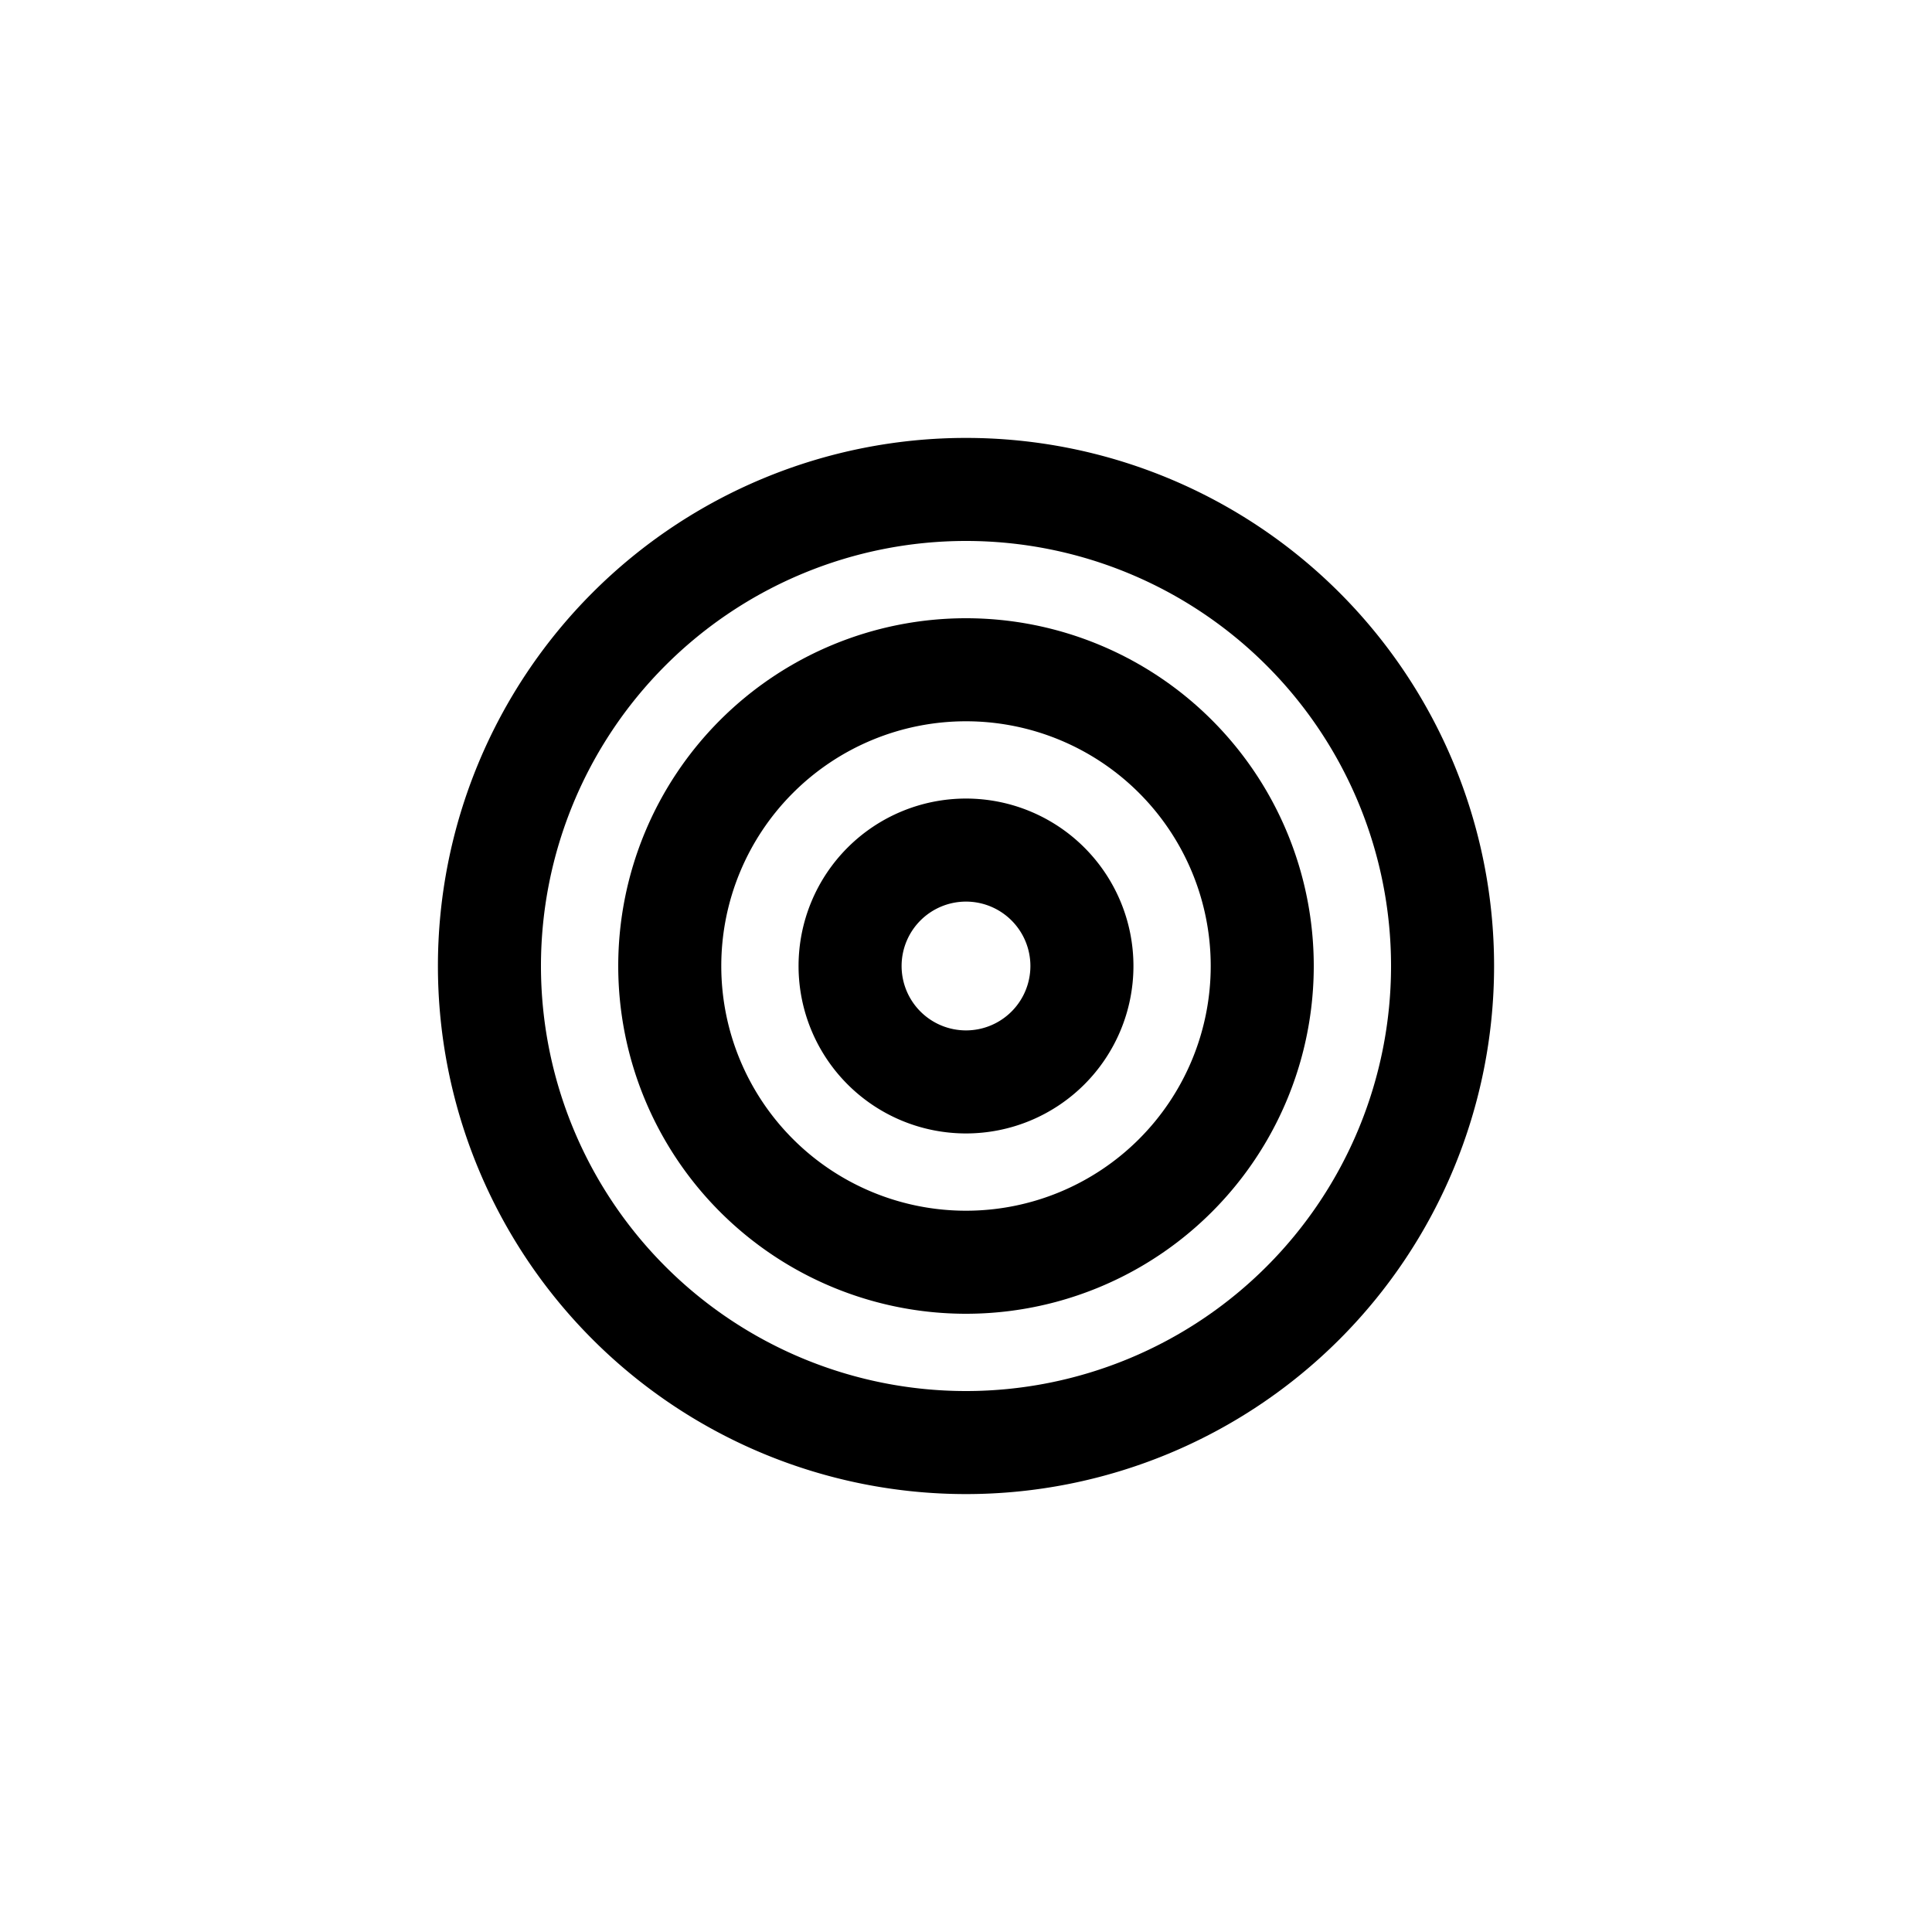 <svg id="Symbols" xmlns="http://www.w3.org/2000/svg" viewBox="0 0 150 150"><title>Adinkrahene-bold</title><g id="Bold"><path d="M75,116a41,41,0,1,1,41-41A41,41,0,0,1,75,116Zm0-74a33,33,0,1,0,33,33A33,33,0,0,0,75,42Z"/><path d="M75,102a27,27,0,1,1,27-27A27,27,0,0,1,75,102Zm0-46A19,19,0,1,0,94,75,19,19,0,0,0,75,56Z"/><path d="M75,88A13,13,0,1,1,88,75,13,13,0,0,1,75,88Zm0-18a5,5,0,1,0,5,5A5,5,0,0,0,75,70Z"/></g></svg>